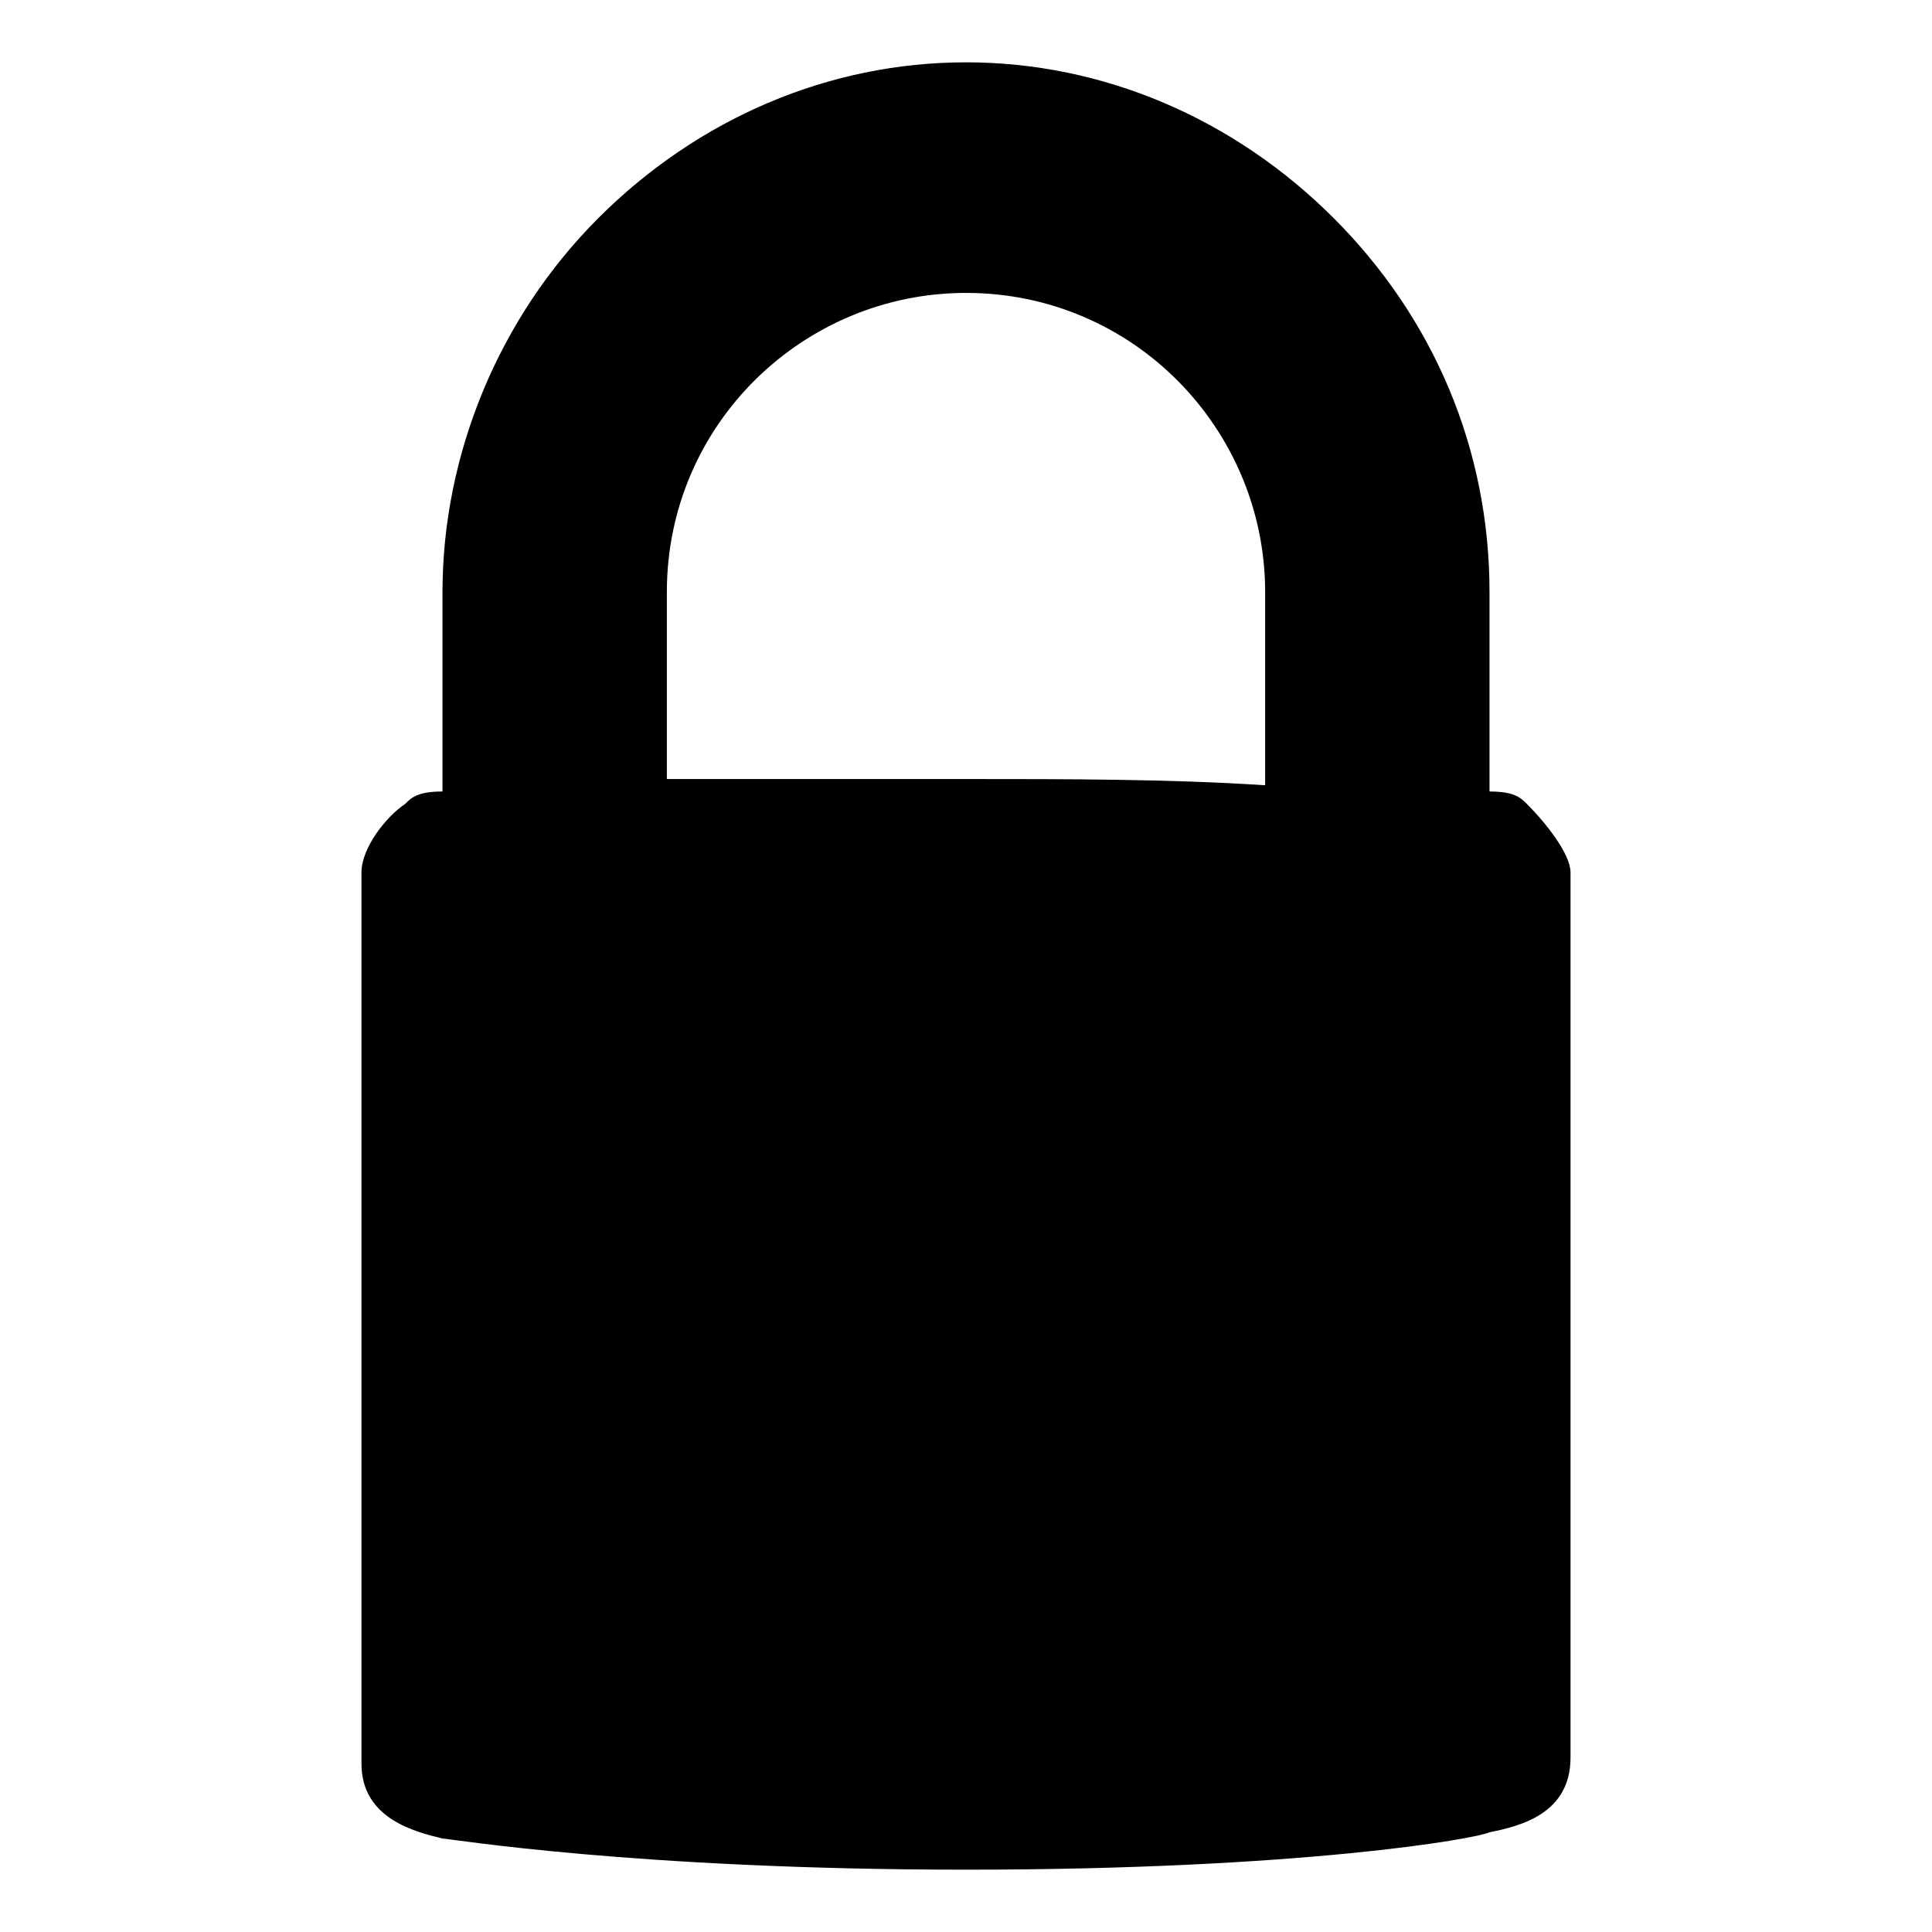 
<svg id="icon-padlock" viewBox="0 0 31 31">
	<style type="text/css">
		.st0{opacity:0.6;enable-background:new;}
		.st1{fill:url(#SVGID_1_);}
		.st2{opacity:0.42;fill:#FFFFFF;enable-background:new;}
		.st3{opacity:0.6;fill:url(#SVGID_2_);enable-background:new;}
		.st4{fill:#717172;}
		.st5{fill:#848484;}
		.st6{fill:#999999;}
		.st7{fill:#ADADAD;}
		.st8{fill:#D1D1D1;}
		.st9{fill:#F2F2F2;}
		.st10{fill:#C9C9C9;}
		.st11{fill:#A8A8A8;}
		.st12{fill:#959596;}
		.st13{fill:#818184;}
		.st14{fill:#4F4F51;}
		.st15{fill:url(#SVGID_3_);}
		.st16{fill:url(#SVGID_4_);}
		.st17{fill:url(#SVGID_5_);}
		.st18{opacity:0.35;fill:#222222;enable-background:new;}
	</style>
	<linearGradient id="SVGID_1_" gradientUnits="userSpaceOnUse" x1="6.138" y1="10.761" x2="24.863" y2="10.761" gradientTransform="matrix(1 0 0 -1 0 32)">
		<stop offset="0" style="stop-color:#EAA228"/>
		<stop offset="9.510000e-02" style="stop-color:#E9BC66"/>
		<stop offset="0.326" style="stop-color:#F0E4B4"/>
		<stop offset="0.674" style="stop-color:#E9BC66"/>
		<stop offset="0.871" style="stop-color:#F7CD6E"/>
		<stop offset="0.963" style="stop-color:#E1AB4B"/>
		<stop offset="1" style="stop-color:#F5BC48"/>
	</linearGradient>
	<linearGradient id="SVGID_2_" gradientUnits="userSpaceOnUse" x1="6.144" y1="18.557" x2="24.863" y2="18.557" gradientTransform="matrix(1 0 0 -1 0 32)">
		<stop offset="0" style="stop-color:#D2A04C"/>
		<stop offset="0.197" style="stop-color:#E2BF7B"/>
		<stop offset="0.509" style="stop-color:#FCFFFF"/>
		<stop offset="0.762" style="stop-color:#FFE9AF"/>
		<stop offset="1" style="stop-color:#DCAA53"/>
	</linearGradient>
	<linearGradient id="SVGID_3_" gradientUnits="userSpaceOnUse" x1="15.525" y1="18.16" x2="15.525" y2="30.606" gradientTransform="matrix(1 0 0 -1 0 32)">
		<stop offset="0" style="stop-color:#999999"/>
		<stop offset="0.137" style="stop-color:#999999;stop-opacity:0.9"/>
		<stop offset="0.157" style="stop-color:#999999;stop-opacity:0.879"/>
		<stop offset="0.998" style="stop-color:#999999;stop-opacity:0"/>
	</linearGradient>
	<linearGradient id="SVGID_4_" gradientUnits="userSpaceOnUse" x1="15.525" y1="30.606" x2="15.525" y2="18.16" gradientTransform="matrix(1 0 0 -1 0 32)">
		<stop offset="0" style="stop-color:#FFFFFF;stop-opacity:0.5"/>
		<stop offset="9.334087e-02" style="stop-color:#FBFBFB;stop-opacity:0.431"/>
		<stop offset="0.18" style="stop-color:#F0F0F0;stop-opacity:0.368"/>
		<stop offset="0.264" style="stop-color:#DDDDDD;stop-opacity:0.306"/>
		<stop offset="0.346" style="stop-color:#C3C3C3;stop-opacity:0.246"/>
		<stop offset="0.427" style="stop-color:#A1A1A1;stop-opacity:0.186"/>
		<stop offset="0.507" style="stop-color:#777777;stop-opacity:0.128"/>
		<stop offset="0.586" style="stop-color:#454545;stop-opacity:6.914780e-02"/>
		<stop offset="0.663" style="stop-color:#0E0E0E;stop-opacity:1.258865e-02"/>
		<stop offset="0.68" style="stop-color:#000000;stop-opacity:5.565784e-09"/>
		<stop offset="0.725" style="stop-color:#000000;stop-opacity:4.779116e-09"/>
		<stop offset="0.998" style="stop-color:#000000;stop-opacity:0"/>
	</linearGradient>
	<radialGradient id="SVGID_5_" cx="51.975" cy="25.153" r="4.253" fx="51.981" fy="23.753" gradientTransform="matrix(1.189 0 0 -1.629 -46.313 44.825)" gradientUnits="userSpaceOnUse">
		<stop offset="0" style="stop-color:#FFFFFF;stop-opacity:0.8"/>
		<stop offset="1" style="stop-color:#FFFFFF;stop-opacity:0"/>
	</radialGradient>
	<g class="st0">
		<path d="M24.2,13.1c0,0-0.3-0.1-0.6-0.1c0,0,0-0.1,0-0.1V9.5c0-4.5-3.6-8.1-8.1-8.1c-4.5,0-8.1,3.7-8.1,8.1v3.4c0,0,0,0,0,0 c-0.4,0-0.7,0.1-0.7,0.1c0,0-0.6,0.6-0.6,0.9v14.2c0,0.6,0.5,0.8,1.1,0.9c0,0,2.9,0.5,8.3,0.5s8.2-0.5,8.2-0.5 c0.7-0.2,1.1-0.3,1.1-0.9V14C24.9,13.7,24.2,13.1,24.2,13.1z M15.5,12.8c-1.4,0-3.3,0-5.1,0V9.5c0-2.8,2.3-5.1,5.1-5.1 s5.1,2.3,5.1,5.1v3.4l0,0C18.9,12.8,16.9,12.8,15.5,12.8z"/>
		<path d="M15.5,30c-5.3,0-8.3-0.5-8.4-0.5l0,0c-0.4-0.1-1.3-0.3-1.3-1.2V14c0-0.4,0.4-0.9,0.7-1.1c0.1-0.1,0.2-0.2,0.6-0.2V9.5 c0-2.2,0.9-4.4,2.5-6C11.2,1.9,13.3,1,15.5,1c2.2,0,4.3,0.9,5.9,2.5c1.6,1.6,2.5,3.7,2.5,6v3.2c0.4,0,0.5,0.1,0.6,0.2 c0.3,0.3,0.7,0.8,0.7,1.1v14.2c0,0.9-0.8,1.1-1.3,1.2l0,0C23.7,29.5,20.9,30,15.5,30z M7.3,28.8c0.1,0,3.1,0.5,8.2,0.5 c5.1,0,8-0.5,8.2-0.5c0.7-0.2,0.9-0.3,0.9-0.6V14c0-0.1-0.2-0.4-0.5-0.7c-0.1,0-0.2,0-0.5,0l-0.4,0l0.1-0.3c0,0,0,0,0,0V9.5 c0-2.1-0.8-4-2.3-5.5c-1.5-1.5-3.4-2.3-5.5-2.3c-2.1,0-4,0.8-5.5,2.3C8.6,5.4,7.8,7.4,7.8,9.5v3.8l-0.3,0c-0.3,0-0.5,0.1-0.5,0.1 c-0.2,0.3-0.5,0.6-0.5,0.7v14.2C6.4,28.5,6.6,28.7,7.3,28.8z M24.1,13.3L24.1,13.3L24.1,13.3z M6.9,13.3L6.9,13.3L6.9,13.3z  M20.9,13.2l-0.3,0c-1.6,0-3.4,0-5.1-0.1l0,0c-1.3,0-3.2,0-5.1,0l-0.3,0V9.5c0-3,2.4-5.4,5.4-5.4s5.4,2.4,5.4,5.4V13.2z M15.5,12.5 c1.6,0,3.3,0,4.8,0.1V9.5c0-2.6-2.1-4.8-4.8-4.8c-2.6,0-4.8,2.1-4.8,4.8v3C12.5,12.5,14.3,12.5,15.5,12.5L15.5,12.5z"/>
	</g>
	<path class="st1" d="M23.8,29.1c0,0-2.8,0.5-8.2,0.5s-8.3-0.5-8.3-0.5c-0.6-0.1-1.1-0.3-1.1-0.9V14c0-0.3,0.6-0.9,0.6-0.9 c0.2-0.2,5.8-0.3,8.7-0.2c3,0,8.6,0.1,8.7,0.2c0,0,0.6,0.6,0.6,0.9v14.2C24.9,28.8,24.4,29,23.8,29.1z"/>
	<path class="st2" d="M6.3,14c0,0,4.1,0.1,9.2,0.1s9.2,0,9.2-0.1c0,0.2-4.1,0.3-9.2,0.3S6.3,14.2,6.3,14z"/>
	<path class="st3" d="M6.8,13.1c0.2-0.2,5.8-0.3,8.7-0.2c3,0,8.6,0.1,8.7,0.2l0,0c0,0,0.6,0.6,0.6,0.9c0,0-4.2,0.1-9.3,0.1 S6.1,14,6.1,14C6.1,13.7,6.8,13.1,6.8,13.1z"/>
	<path class="st4" d="M22.1,13.8c-1,0-1.5-0.3-1.5-1V9.5c0-2.8-2.3-5.1-5.1-5.1s-5.1,2.3-5.1,5.1v3.4c0,0.7-0.5,1-1.5,1 c-1,0-1.5-0.3-1.5-1V9.5c0-4.4,3.6-8.1,8.1-8.1c4.4,0,8.1,3.6,8.1,8.1v3.4C23.6,13.5,23,13.8,22.1,13.8z"/>
	<path class="st5" d="M22.1,13.6c-0.8,0-1.5-0.7-1.5-1.5V9.3c0-2.8-2.3-5.1-5.1-5.1s-5.1,2.3-5.1,5.1v2.8c0,0.8-0.7,1.5-1.5,1.5 s-1.5-0.7-1.5-1.5V9.3c0-4.4,3.6-8,8-8s8,3.6,8,8v2.8C23.6,12.9,22.9,13.6,22.1,13.6z"/>
	<path class="st6" d="M22.1,13.4c-0.7,0-1.3-0.6-1.3-1.3V9.2c0-2.9-2.3-5.2-5.2-5.2c-2.9,0-5.2,2.3-5.2,5.2v2.8 c0,0.7-0.6,1.3-1.3,1.3s-1.3-0.6-1.3-1.3V9.2c0-4.4,3.5-7.9,7.9-7.9c4.4,0,7.9,3.5,7.9,7.9v2.8C23.4,12.8,22.8,13.4,22.1,13.4z"/>
	<path class="st7" d="M22.1,13.2c-0.7,0-1.2-0.6-1.2-1.2V9.2c0-2.9-2.4-5.3-5.3-5.3c-2.9,0-5.3,2.4-5.3,5.3V12c0,0.7-0.6,1.2-1.2,1.2 c-0.7,0-1.2-0.6-1.2-1.2V9.2c0-4.3,3.5-7.8,7.8-7.8s7.8,3.5,7.8,7.8V12C23.3,12.7,22.8,13.2,22.1,13.2z"/>
	<path class="st8" d="M22.1,13c-0.6,0-1.1-0.5-1.1-1.1V9.1c0-3-2.5-5.5-5.5-5.5S10,6.1,10,9.1v2.8c0,0.6-0.5,1.1-1.1,1.1 c-0.6,0-1.1-0.5-1.1-1.1V9.1c0-4.2,3.4-7.7,7.7-7.7s7.7,3.4,7.7,7.7v2.8C23.2,12.5,22.7,13,22.1,13z"/>
	<path class="st9" d="M22.1,12.9c-0.5,0-0.9-0.4-0.9-0.9V9.1c0-3.1-2.5-5.6-5.6-5.6c-3.1,0-5.6,2.5-5.6,5.6v2.8 c0,0.5-0.4,0.9-0.9,0.9S8,12.4,8,11.9V9.1c0-4.1,3.4-7.5,7.5-7.5C19.7,1.6,23,5,23,9.1v2.8C23,12.4,22.6,12.9,22.1,12.9z"/>
	<path class="st10" d="M22.1,13.1c-0.4,0-0.8-0.3-0.8-0.8V9.5c0-3.2-2.6-5.8-5.8-5.8S9.7,6.3,9.7,9.5v2.8c0,0.4-0.3,0.8-0.8,0.8 s-0.8-0.3-0.8-0.8V9.5c0-4.1,3.3-7.4,7.4-7.4s7.4,3.3,7.4,7.4v2.8C22.9,12.7,22.5,13.1,22.1,13.1z"/>
	<path class="st11" d="M22.1,13c-0.4,0-0.7-0.3-0.7-0.7V9.5c0-3.2-2.6-5.9-5.9-5.9S9.6,6.2,9.6,9.5v2.8c0,0.4-0.3,0.7-0.7,0.7 c-0.4,0-0.7-0.3-0.7-0.7V9.5c0-4,3.3-7.3,7.3-7.3s7.3,3.3,7.3,7.3v2.8C22.8,12.7,22.5,13,22.1,13z"/>
	<path class="st12" d="M22.1,12.8c-0.3,0-0.6-0.3-0.6-0.6V9.5c0-3.3-2.7-6-6-6c-3.3,0-6,2.7-6,6v2.8c0,0.3-0.3,0.6-0.6,0.6 c-0.3,0-0.6-0.3-0.6-0.6V9.5c0-3.9,3.2-7.1,7.1-7.1s7.1,3.2,7.1,7.1v2.8C22.7,12.6,22.4,12.8,22.1,12.8z"/>
	<path class="st13" d="M22.1,12.6c-0.2,0-0.3-0.2-0.3-0.3V9.5c0-3.4-2.8-6.2-6.2-6.2c-3.4,0-6.2,2.8-6.2,6.2v2.8 c0,0.2-0.2,0.3-0.3,0.3c-0.2,0-0.3-0.2-0.3-0.3V9.5c0-3.8,3.1-6.9,6.9-6.9c3.8,0,6.9,3.1,6.9,6.9v2.8C22.4,12.5,22.3,12.6,22.1,12.6 z"/>
	<path class="st14" d="M22.1,12.4c-0.1,0-0.2-0.1-0.2-0.2V9.5c0-3.5-2.9-6.4-6.4-6.4c-3.5,0-6.4,2.9-6.4,6.4v2.8 c0,0.1-0.1,0.2-0.2,0.2s-0.2-0.1-0.2-0.2V9.5c0-3.7,3-6.7,6.7-6.7c3.7,0,6.7,3,6.7,6.7v2.8C22.2,12.4,22.2,12.4,22.1,12.4z"/>
	<path class="st15" d="M22.1,13.8c-0.8,0-1.5-0.2-1.5-1V9.5c0-2.8-2.3-5.1-5.1-5.1s-5.1,2.3-5.1,5.1v3.4c0,0.8-0.7,1-1.5,1 c-0.8,0-1.5-0.2-1.5-1V9.5c0-4.4,3.6-8.1,8.1-8.1c4.4,0,8.1,3.6,8.1,8.1v3.4C23.6,13.6,22.9,13.8,22.1,13.8z"/>
	<path class="st16" d="M22.1,13.8c-0.8,0-1.5-0.3-1.5-1V9.5c0-2.8-2.3-5.1-5.1-5.1s-5.1,2.3-5.1,5.1v3.4c0,0.7-0.7,1-1.5,1 c-0.8,0-1.5-0.3-1.5-1V9.5c0-4.4,3.6-8.1,8.1-8.1c4.4,0,8.1,3.6,8.1,8.1v3.4C23.6,13.6,22.9,13.8,22.1,13.8z"/>
	<path class="st17" d="M9.6,5.5c1.3-1.8,3.5-3.1,5.9-3.1s4.6,1.3,5.9,3.1c0.4,0.2,0.7,0.6,1,0.9c-0.1-0.4-0.3-1-0.6-1.4 c-1.3-2.2-3.6-3.7-6.3-3.7c-2.7,0-5.1,1.5-6.3,3.6C8.9,5.4,8.7,5.9,8.6,6.4C8.9,6.1,9.3,5.7,9.6,5.5z"/>
	<path class="st18" d="M22.1,13.8c-0.5,0-1.1-0.1-1.4-0.4C20.9,13.7,21.4,13.8,22.1,13.8c0.7,0.1,1.2-0.1,1.4-0.4 C23.1,13.6,22.6,13.8,22.1,13.8z"/>
	<path class="st18" d="M8.9,13.8c-0.6,0-1-0.1-1.4-0.4C7.8,13.7,8.2,13.8,8.9,13.8c0.8,0.1,1.2-0.1,1.4-0.4 C10,13.6,9.5,13.8,8.9,13.8z"/>
</svg>

